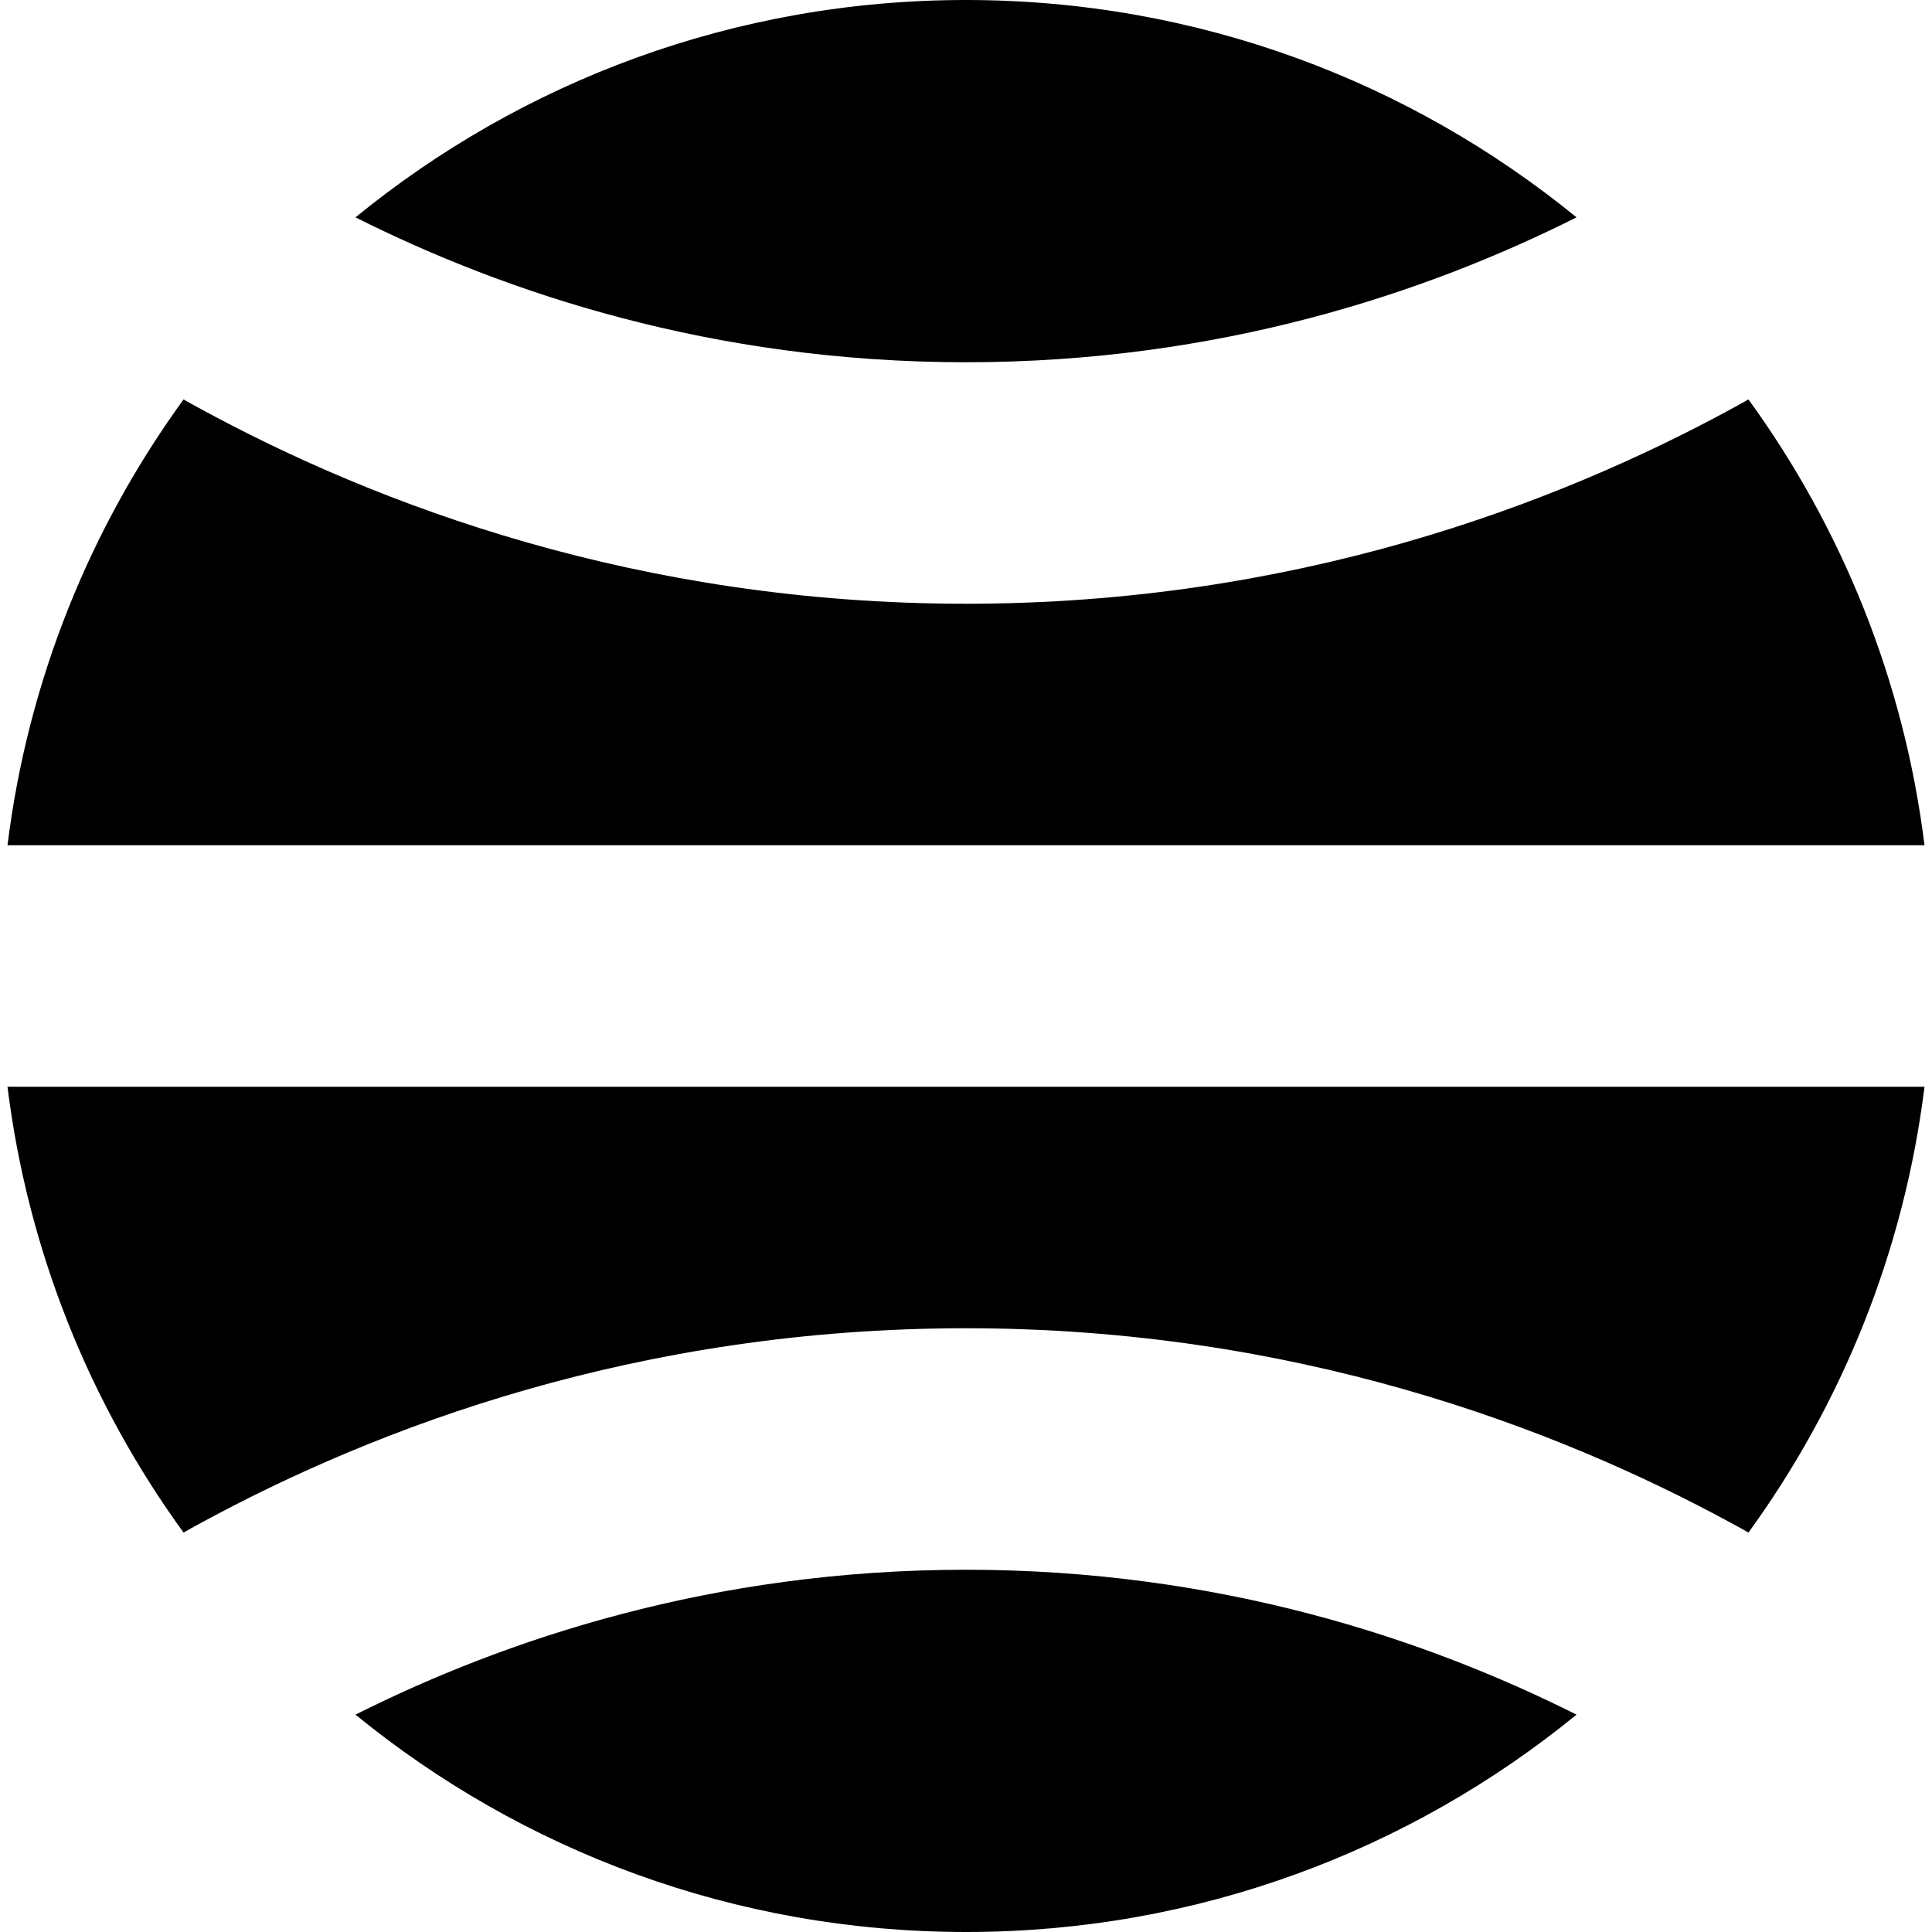 <?xml version="1.0" encoding="utf-8"?>
<svg width="800px" height="800px" viewBox="0 0 16 16" fill="none" xmlns="http://www.w3.org/2000/svg">
<path d="M1.52 3.308C0.748 4.371 0.232 5.632 0.062 7L15.938 7C15.768 5.632 15.252 4.371 14.48 3.308C14.439 3.331 14.396 3.355 14.354 3.378C12.868 4.188 10.704 5 8 5C5.295 5 3.131 4.188 1.646 3.378C1.603 3.355 1.561 3.331 1.52 3.308Z" fill="#000000"/>
<path d="M13.056 1.8C11.811 2.425 10.098 3 8 3C5.902 3 4.189 2.425 2.944 1.8C4.322 0.675 6.082 0 8 0C9.918 0 11.678 0.675 13.056 1.8Z" fill="#000000"/>
<path d="M0.062 9C0.232 10.368 0.748 11.629 1.52 12.692C1.561 12.669 1.603 12.645 1.646 12.622C3.132 11.812 5.295 11 8 11C10.704 11 12.868 11.812 14.354 12.622C14.397 12.645 14.439 12.669 14.48 12.692C15.252 11.629 15.768 10.368 15.938 9L0.062 9Z" fill="#000000"/>
<path d="M8 16C6.082 16 4.322 15.325 2.944 14.2C4.189 13.575 5.902 13 8 13C10.098 13 11.811 13.575 13.056 14.2C11.678 15.325 9.918 16 8 16Z" fill="#000000"/>
</svg>